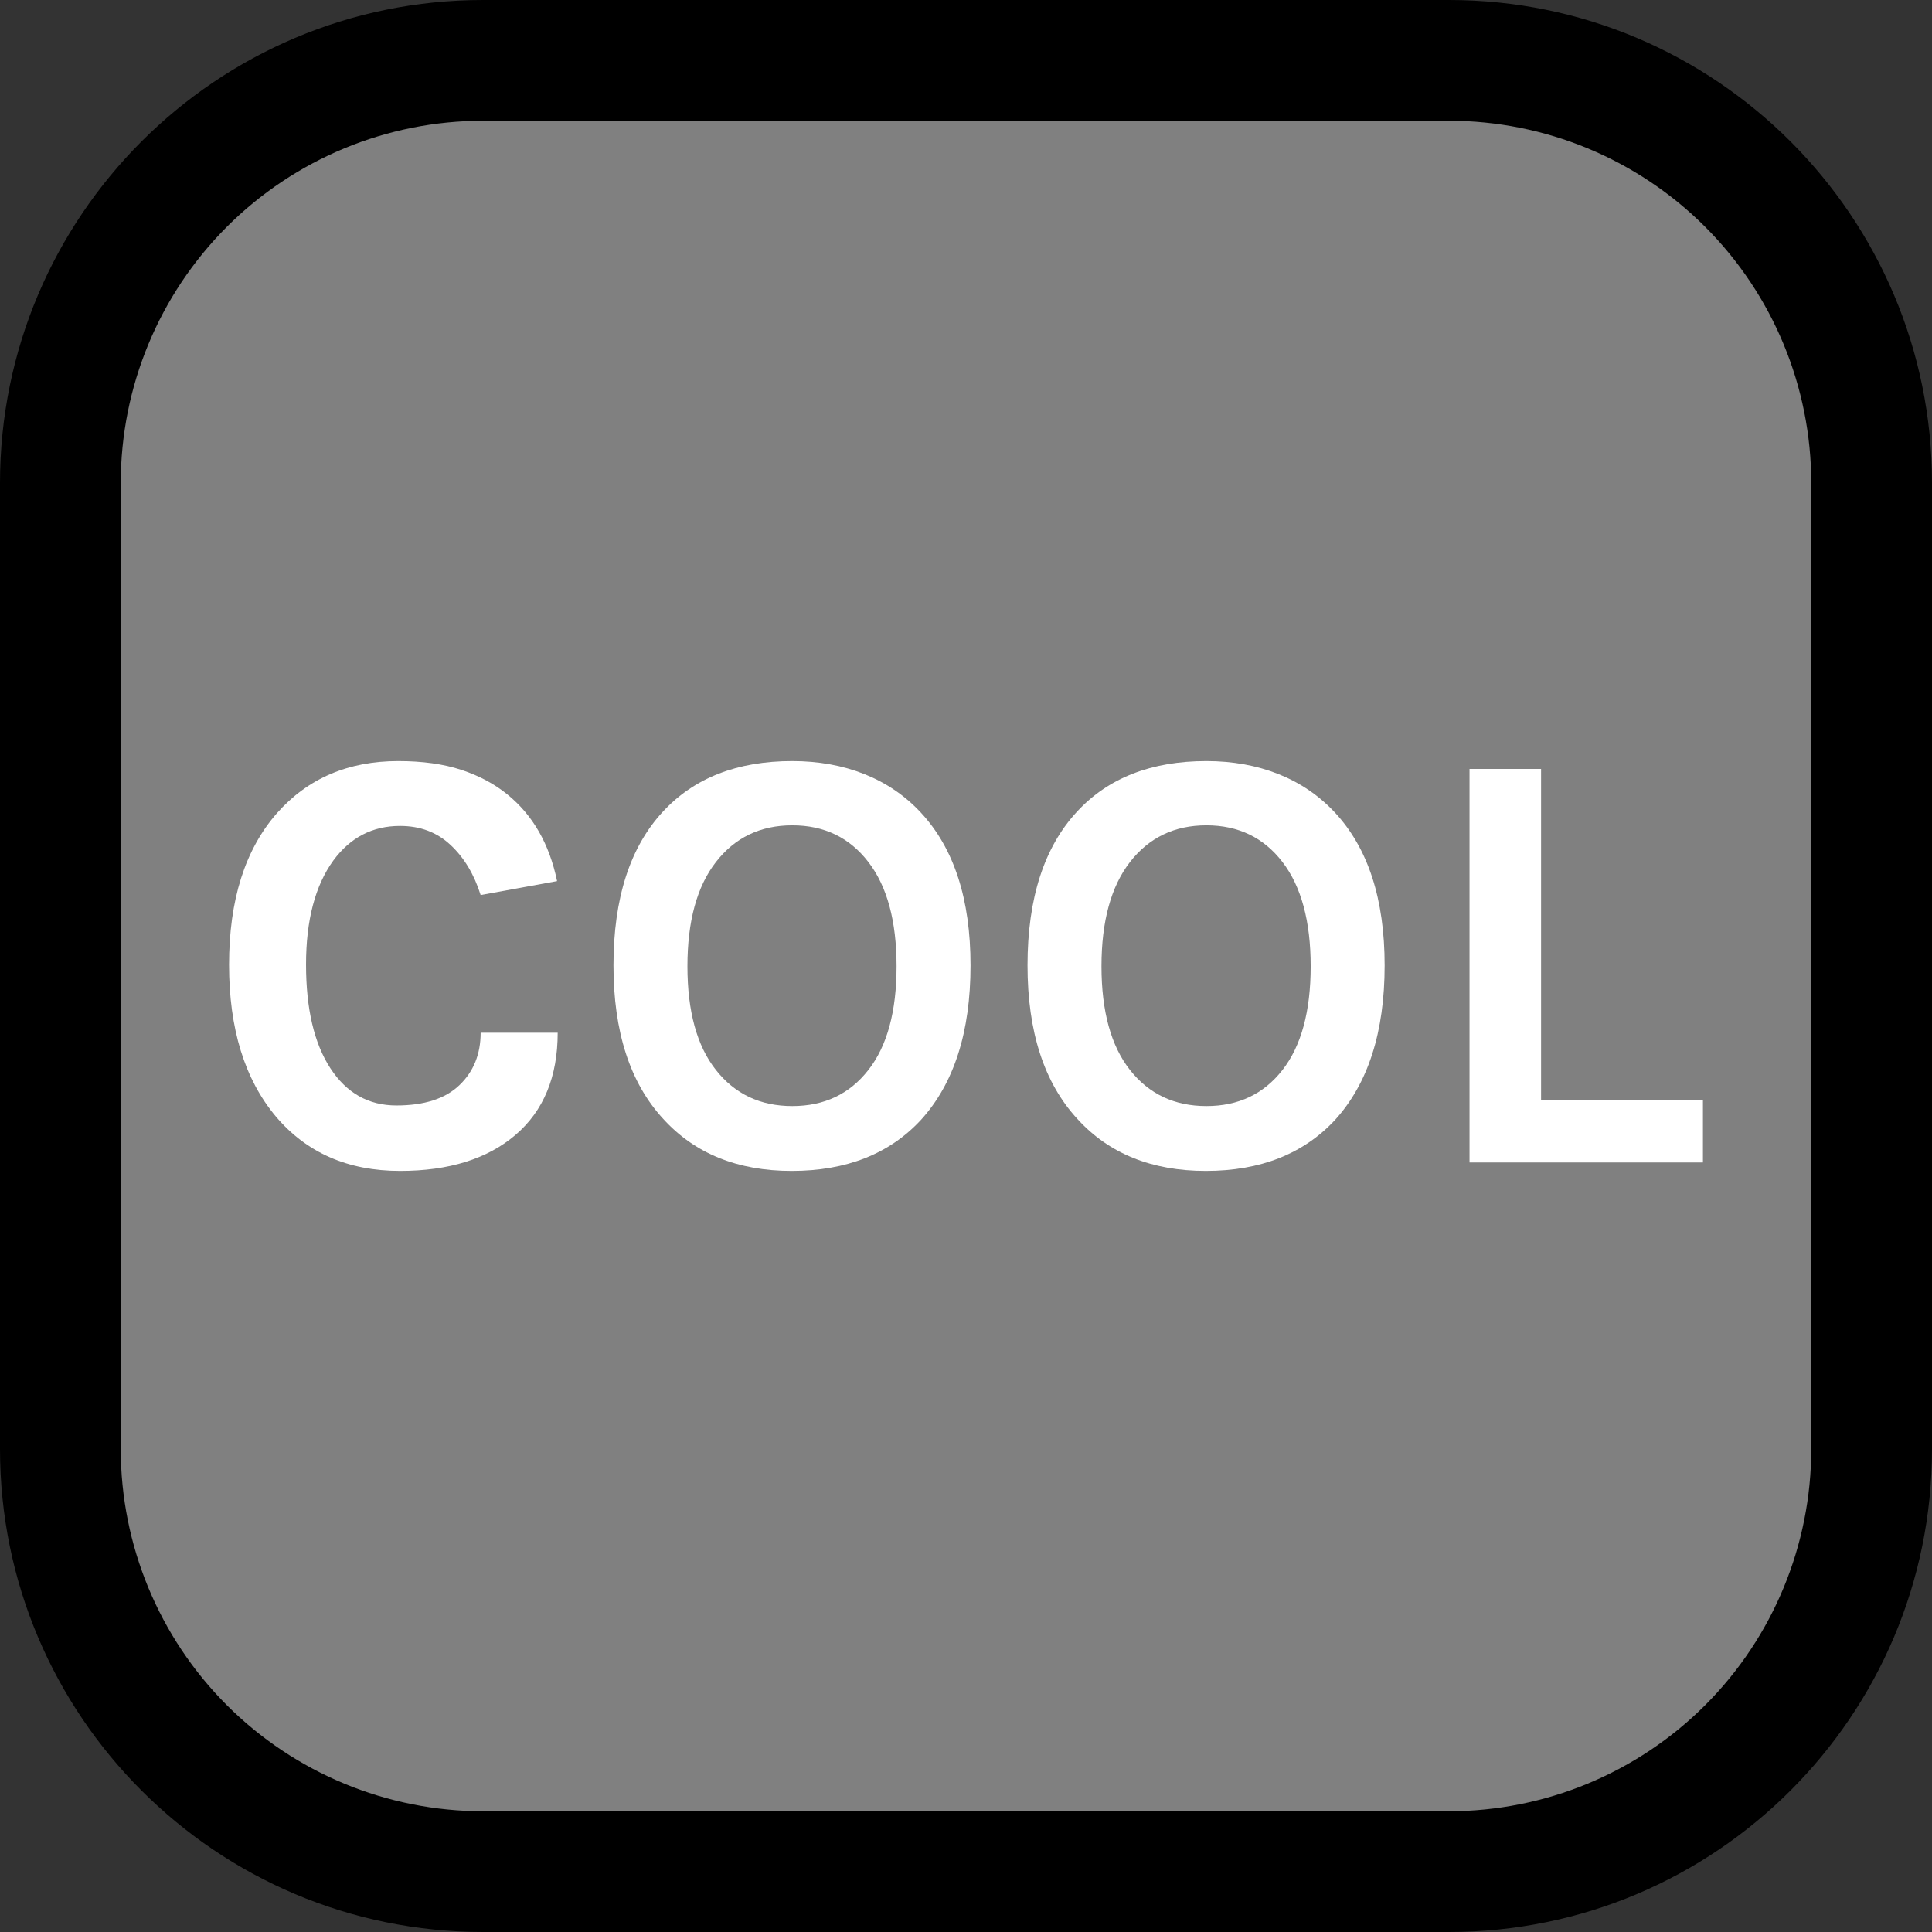 <?xml version="1.0" encoding="UTF-8" standalone="no"?><!DOCTYPE svg PUBLIC "-//W3C//DTD SVG 1.1//EN" "http://www.w3.org/Graphics/SVG/1.1/DTD/svg11.dtd"><svg width="100%" height="100%" viewBox="0 0 32 32" version="1.1" xmlns="http://www.w3.org/2000/svg" xmlns:xlink="http://www.w3.org/1999/xlink" xml:space="preserve" style="fill-rule:evenodd;clip-rule:evenodd;stroke-linejoin:round;stroke-miterlimit:1.414;">
<rect x="0" y="0" width="32" height="32" fill="#333333" stroke="none"/>
<rect id="cool" x="0" y="0" width="32" height="32" style="fill:none;"/><clipPath id="_clip1"><rect x="0" y="0" width="32" height="32"/></clipPath><g clip-path="url(#_clip1)"><g id="outline"><path d="M32,8c0,-4.418 -3.582,-8 -8,-8c-4.887,0 -11.113,0 -16,0c-4.418,0 -8,3.582 -8,8c0,4.887 0,11.113 0,16c0,4.418 3.582,8 8,8c4.887,0 11.113,0 16,0c4.418,0 8,-3.582 8,-8c0,-4.887 0,-11.113 0,-16Z"/></g><g id="emoji"><path d="M30,8c0,-1.591 -0.632,-3.117 -1.757,-4.243c-1.126,-1.125 -2.652,-1.757 -4.243,-1.757c-4.724,0 -11.276,0 -16,0c-1.591,0 -3.117,0.632 -4.243,1.757c-1.125,1.126 -1.757,2.652 -1.757,4.243c0,4.724 0,11.276 0,16c0,1.591 0.632,3.117 1.757,4.243c1.126,1.125 2.652,1.757 4.243,1.757c4.724,0 11.276,0 16,0c1.591,0 3.117,-0.632 4.243,-1.757c1.125,-1.126 1.757,-2.652 1.757,-4.243c0,-4.724 0,-11.276 0,-16Z" style="fill:#808080;"/><g><path d="M6.596,12.606c0.401,0 0.749,0.048 1.044,0.145c0.295,0.097 0.549,0.233 0.763,0.407c0.422,0.342 0.696,0.82 0.824,1.436l-1.266,0.231c-0.107,-0.341 -0.272,-0.618 -0.497,-0.828c-0.224,-0.211 -0.503,-0.317 -0.838,-0.317c-0.455,0 -0.824,0.191 -1.105,0.573c-0.301,0.415 -0.452,0.989 -0.452,1.722c0,0.733 0.134,1.305 0.402,1.717c0.268,0.412 0.633,0.618 1.095,0.618c0.461,0 0.81,-0.112 1.044,-0.337c0.234,-0.224 0.351,-0.514 0.351,-0.868l1.276,0c0,0.729 -0.233,1.293 -0.698,1.692c-0.465,0.398 -1.103,0.597 -1.913,0.597c-0.864,0 -1.55,-0.301 -2.059,-0.904c-0.515,-0.615 -0.773,-1.452 -0.773,-2.51c0,-1.071 0.264,-1.908 0.793,-2.511c0.509,-0.575 1.179,-0.863 2.009,-0.863Z" style="fill:#fff;fill-rule:nonzero;"/><path d="M13.123,12.606c0.435,0 0.833,0.072 1.195,0.216c0.361,0.144 0.673,0.356 0.934,0.637c0.549,0.59 0.823,1.433 0.823,2.531c0,1.105 -0.274,1.958 -0.823,2.561c-0.522,0.562 -1.235,0.843 -2.139,0.843c-0.897,0 -1.607,-0.288 -2.129,-0.863c-0.549,-0.596 -0.823,-1.443 -0.823,-2.541c0,-1.111 0.274,-1.962 0.823,-2.551c0.516,-0.555 1.228,-0.833 2.139,-0.833Zm1.26,1.672c-0.311,-0.405 -0.731,-0.608 -1.26,-0.608c-0.529,0 -0.951,0.203 -1.265,0.608c-0.315,0.405 -0.472,0.981 -0.472,1.727c0,0.746 0.157,1.319 0.472,1.717c0.314,0.399 0.736,0.598 1.265,0.598c0.529,0 0.949,-0.199 1.26,-0.598c0.312,-0.398 0.467,-0.971 0.467,-1.717c0,-0.746 -0.155,-1.322 -0.467,-1.727Z" style="fill:#fff;fill-rule:nonzero;"/><path d="M19.982,12.606c0.435,0 0.833,0.072 1.195,0.216c0.361,0.144 0.672,0.356 0.934,0.637c0.549,0.59 0.823,1.433 0.823,2.531c0,1.105 -0.274,1.958 -0.823,2.561c-0.523,0.562 -1.236,0.843 -2.139,0.843c-0.897,0 -1.607,-0.288 -2.129,-0.863c-0.549,-0.596 -0.824,-1.443 -0.824,-2.541c0,-1.111 0.275,-1.962 0.824,-2.551c0.515,-0.555 1.228,-0.833 2.139,-0.833Zm1.26,1.672c-0.311,-0.405 -0.731,-0.608 -1.26,-0.608c-0.529,0 -0.951,0.203 -1.266,0.608c-0.314,0.405 -0.472,0.981 -0.472,1.727c0,0.746 0.158,1.319 0.472,1.717c0.315,0.399 0.737,0.598 1.266,0.598c0.529,0 0.949,-0.199 1.26,-0.598c0.311,-0.398 0.467,-0.971 0.467,-1.717c0,-0.746 -0.156,-1.322 -0.467,-1.727Z" style="fill:#fff;fill-rule:nonzero;"/><path d="M25.525,18.219l2.681,0l0,1.035l-3.866,0l0,-6.518l1.185,0l0,5.483Z" style="fill:#fff;fill-rule:nonzero;"/></g></g></g></svg>
